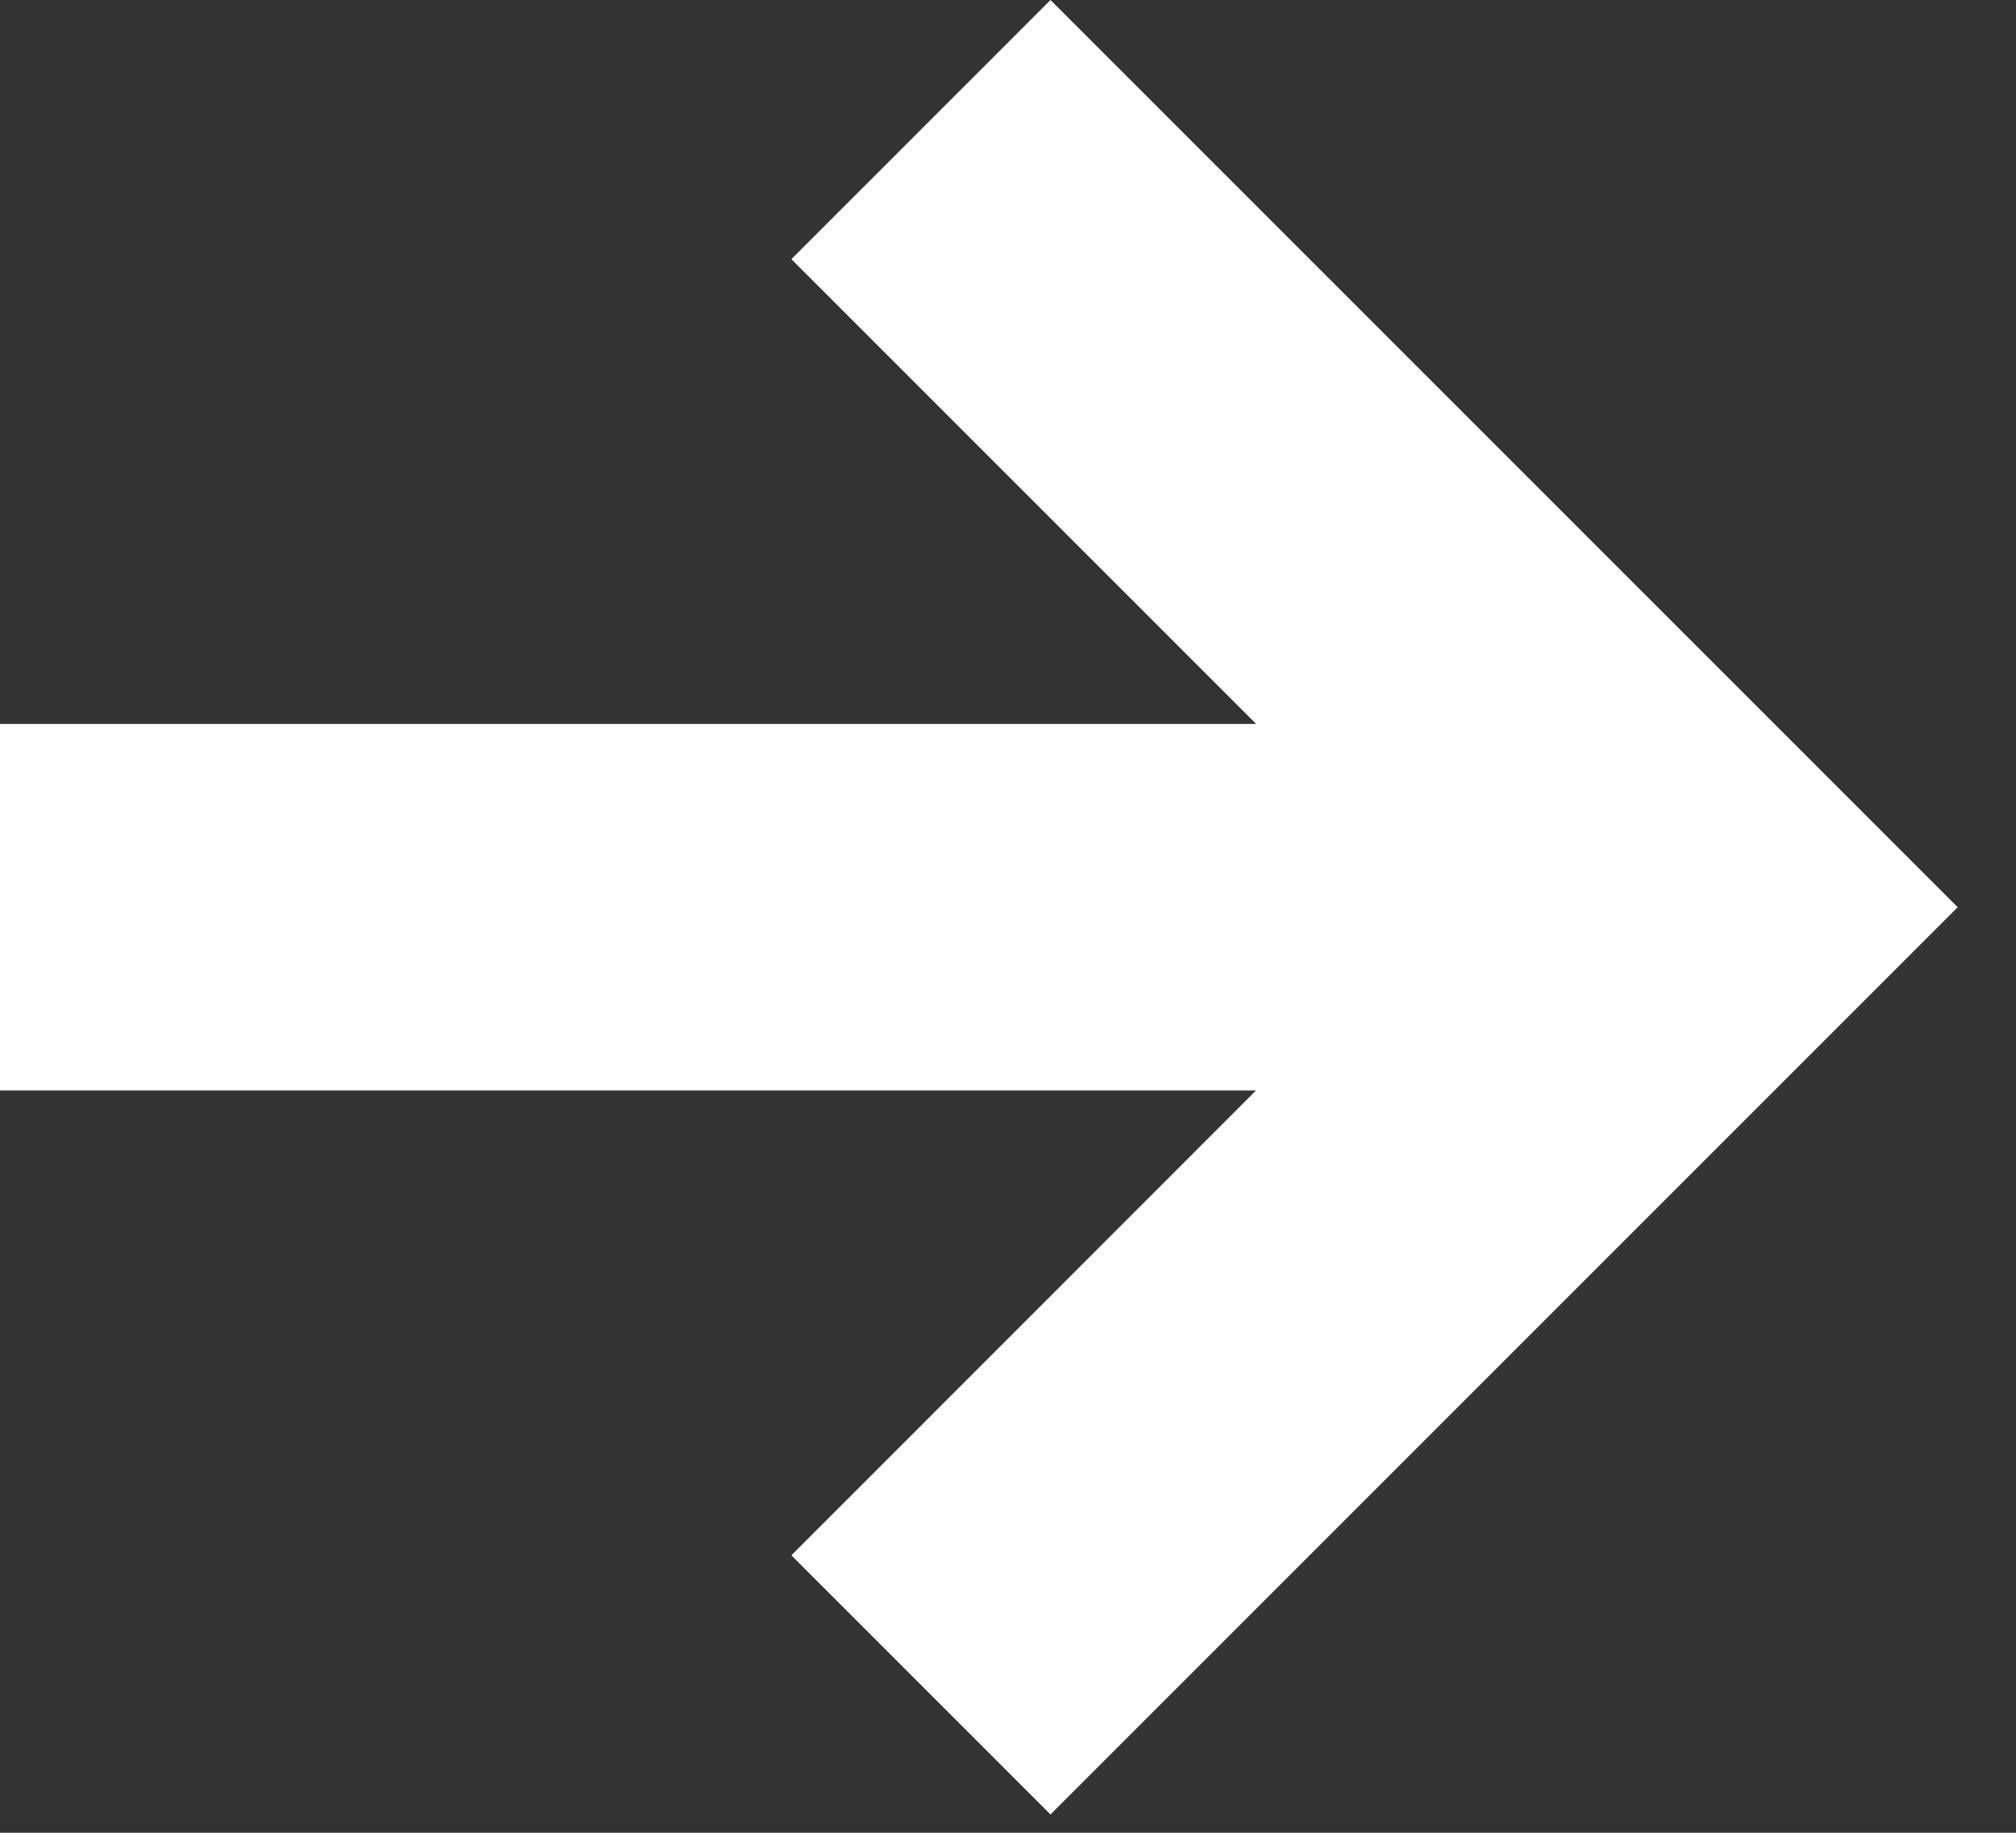 <svg width="11" height="10" viewBox="0 0 11 10" fill="none" xmlns="http://www.w3.org/2000/svg">
<rect x="0" y="0" width="11" height="10" fill="#333333" stroke="none"/>
<path fill-rule="evenodd" clip-rule="evenodd" d="M9.268 3.536L5.732 3.09503e-05L4.318 1.414L6.854 3.95L-5.20143e-07 3.95L-3.45297e-07 5.95L6.853 5.95L4.318 8.486L5.732 9.9L9.268 6.364L10.682 4.95L9.268 3.536Z" fill="white"/>
</svg>
